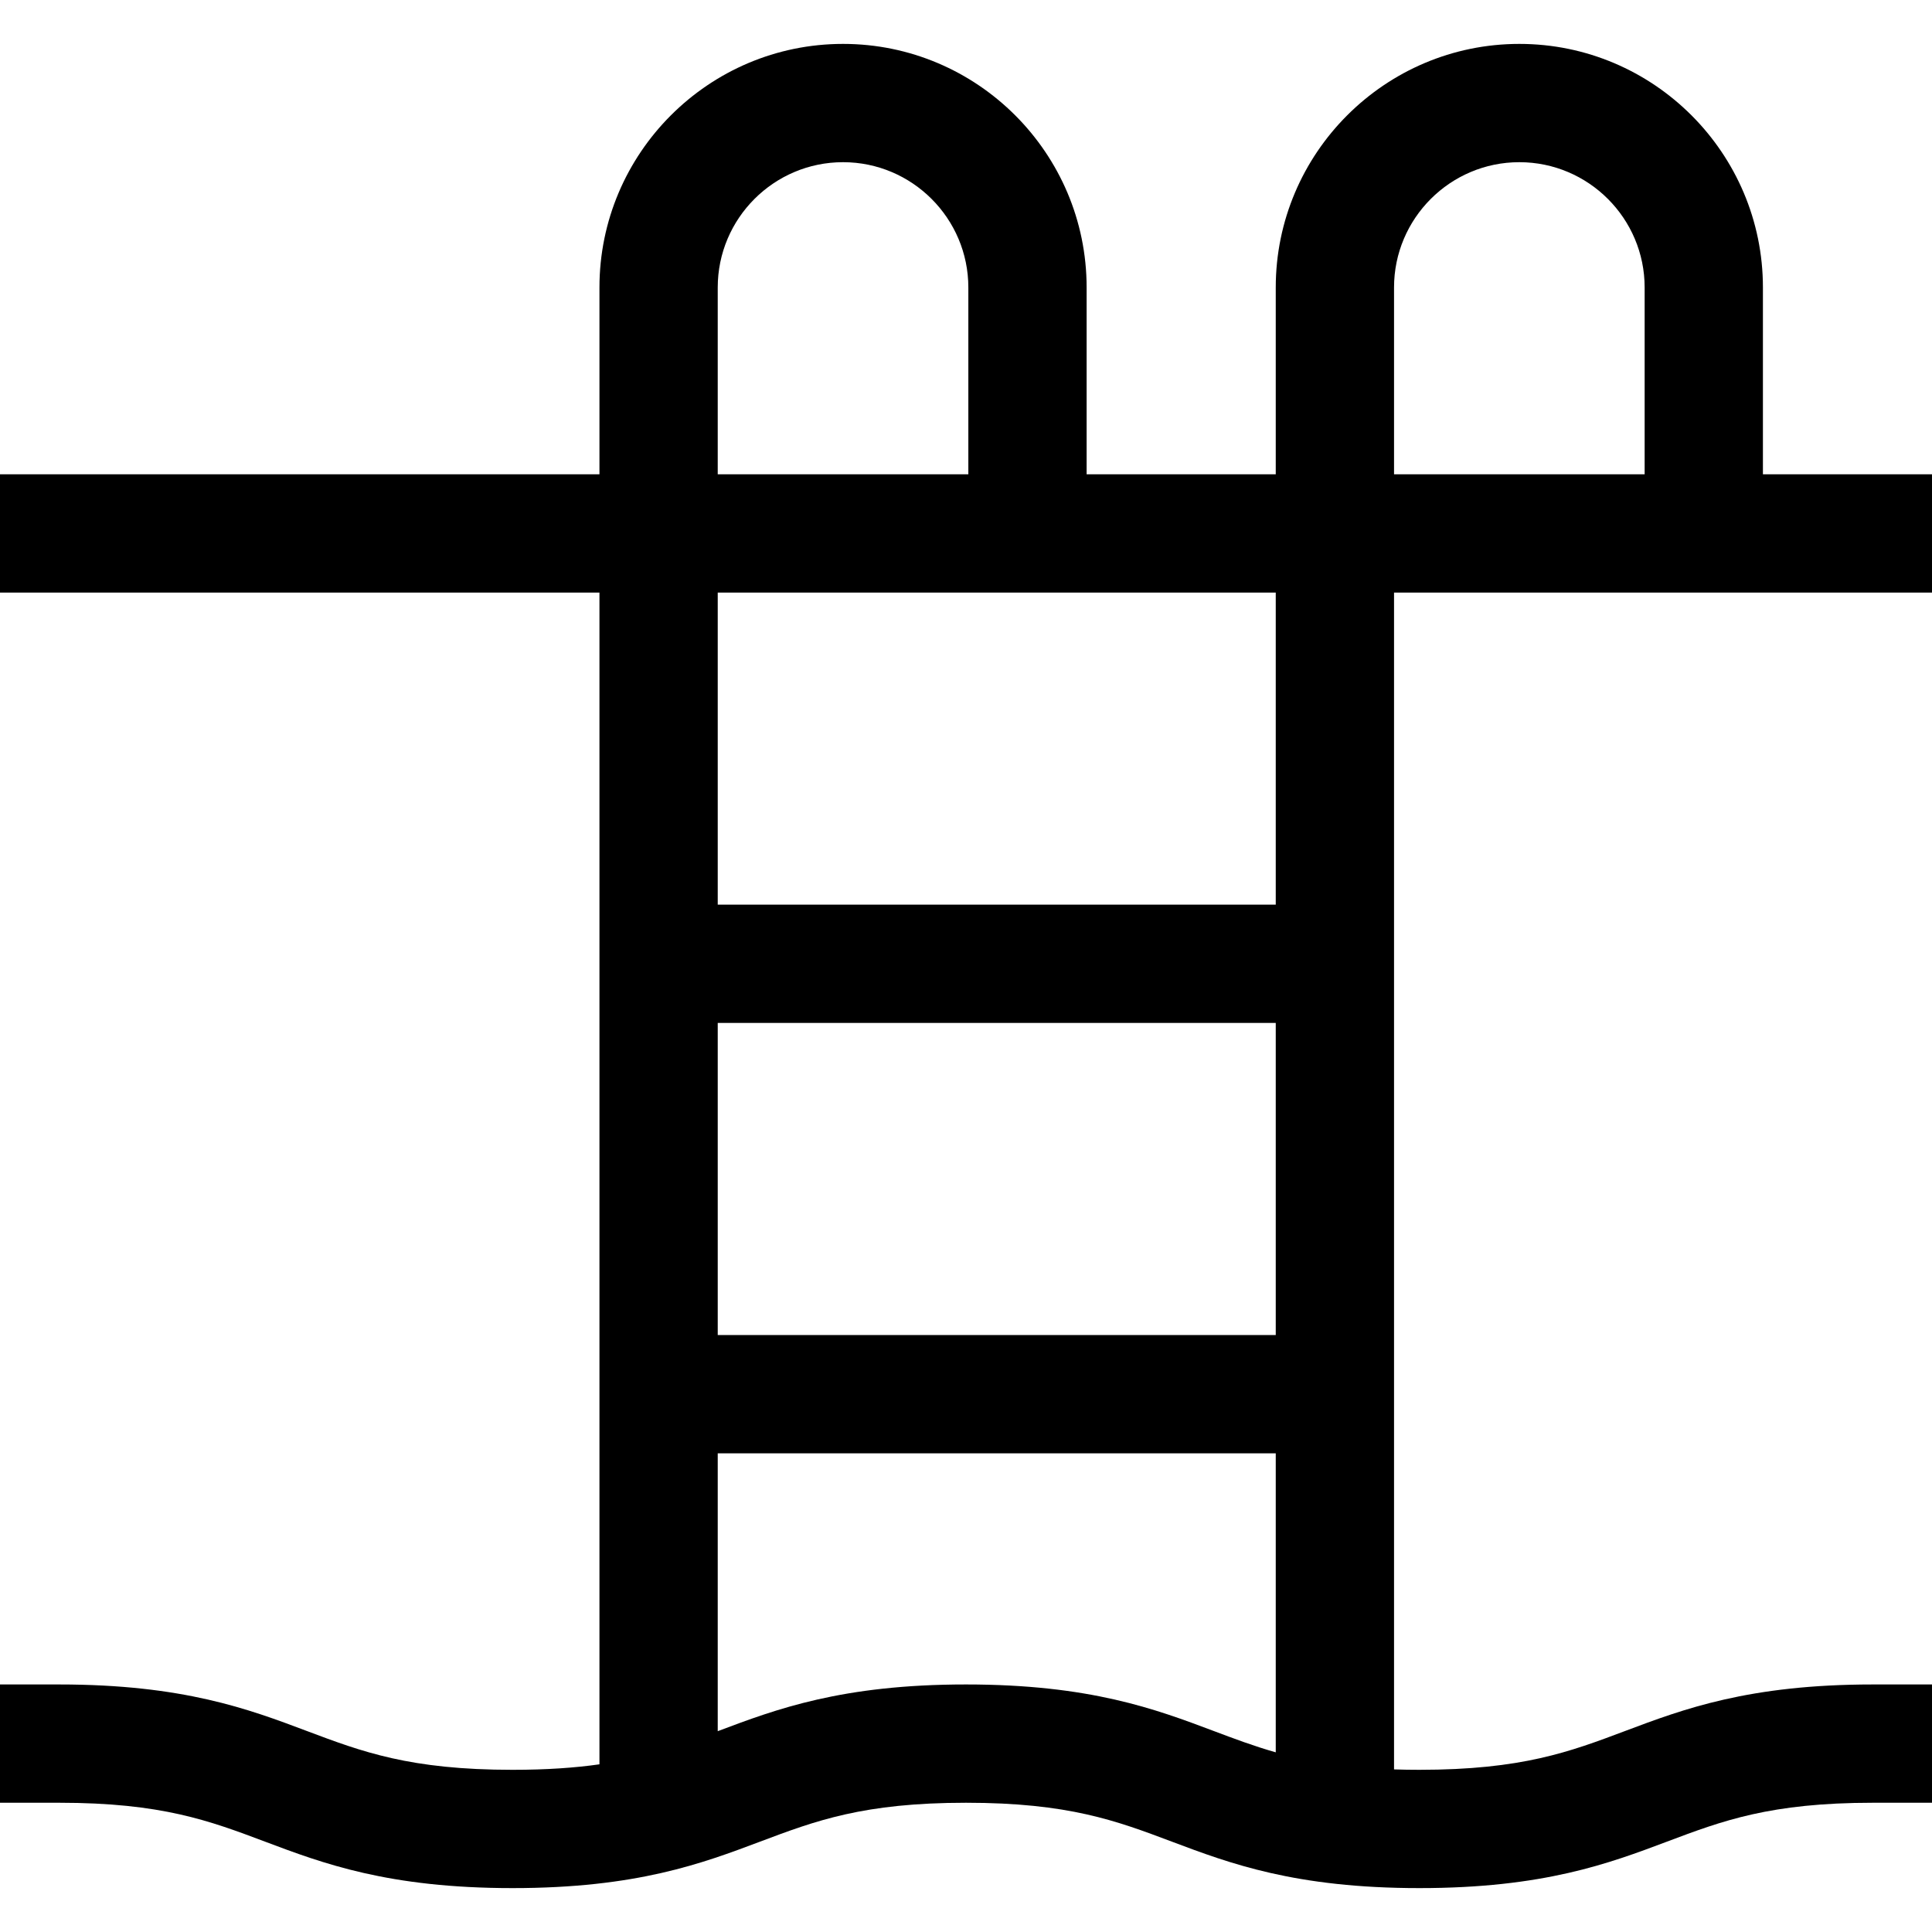 <?xml version="1.0" encoding="iso-8859-1"?>
<!-- Generator: Adobe Illustrator 19.0.0, SVG Export Plug-In . SVG Version: 6.00 Build 0)  -->
<svg version="1.1" id="Layer_1" xmlns="http://www.w3.org/2000/svg" xmlns:xlink="http://www.w3.org/1999/xlink" x="0px" y="0px"
	 viewBox="0 0 512 512" style="enable-background:new 0 0 512 512;" xml:space="preserve">
<g>
	<g>
		<path d="M512,157.035v-31.347h-44.807v-49.5c0-35.594-28.958-64.553-64.553-64.553s-64.553,28.958-64.553,64.553v49.5h-50.121
			v-49.5c0-35.594-28.958-64.553-64.553-64.553s-64.553,28.958-64.553,64.553v49.5H0v31.347h158.86v310.529
			c-6.466,0.918-13.934,1.456-23.029,1.456c-27.187,0-39.87-4.775-54.557-10.305c-15.332-5.773-32.708-12.315-65.601-12.315H0
			v31.347h15.673c27.187,0,39.869,4.775,54.556,10.304c15.332,5.772,32.71,12.315,65.602,12.315s50.27-6.543,65.603-12.314
			c14.687-5.53,27.37-10.305,54.558-10.305c27.189,0,39.873,4.775,54.561,10.305c15.334,5.771,32.712,12.314,65.606,12.314
			c32.893,0,50.272-6.543,65.605-12.314c14.687-5.53,27.371-10.305,54.561-10.305H512v-31.347h-15.673
			c-32.894,0-50.273,6.543-65.606,12.314c-14.687,5.53-27.371,10.305-54.56,10.305c-2.349,0-4.583-0.038-6.727-0.107V157.035H512z
			 M369.434,76.188c0-18.31,14.896-33.206,33.206-33.206c18.31,0,33.206,14.896,33.206,33.206v49.5h-66.412V76.188z M190.206,76.188
			h0.001c0-18.31,14.896-33.206,33.206-33.206c18.31,0,33.206,14.896,33.206,33.206v49.5h-66.413V76.188z M338.087,464.385
			c-5.791-1.645-11-3.606-16.488-5.672c-15.333-5.771-32.713-12.314-65.606-12.314c-32.892,0-50.27,6.543-65.603,12.314
			c-0.062,0.023-0.122,0.046-0.183,0.068v-73.64h147.88V464.385z M338.087,353.795h-147.88v-82.707h147.88V353.795z M338.087,239.74
			h-147.88v-82.706h147.88V239.74z"/>
	</g>
</g>
<g>
</g>
<g>
</g>
<g>
</g>
<g>
</g>
<g>
</g>
<g>
</g>
<g>
</g>
<g>
</g>
<g>
</g>
<g>
</g>
<g>
</g>
<g>
</g>
<g>
</g>
<g>
</g>
<g>
</g>
</svg>
